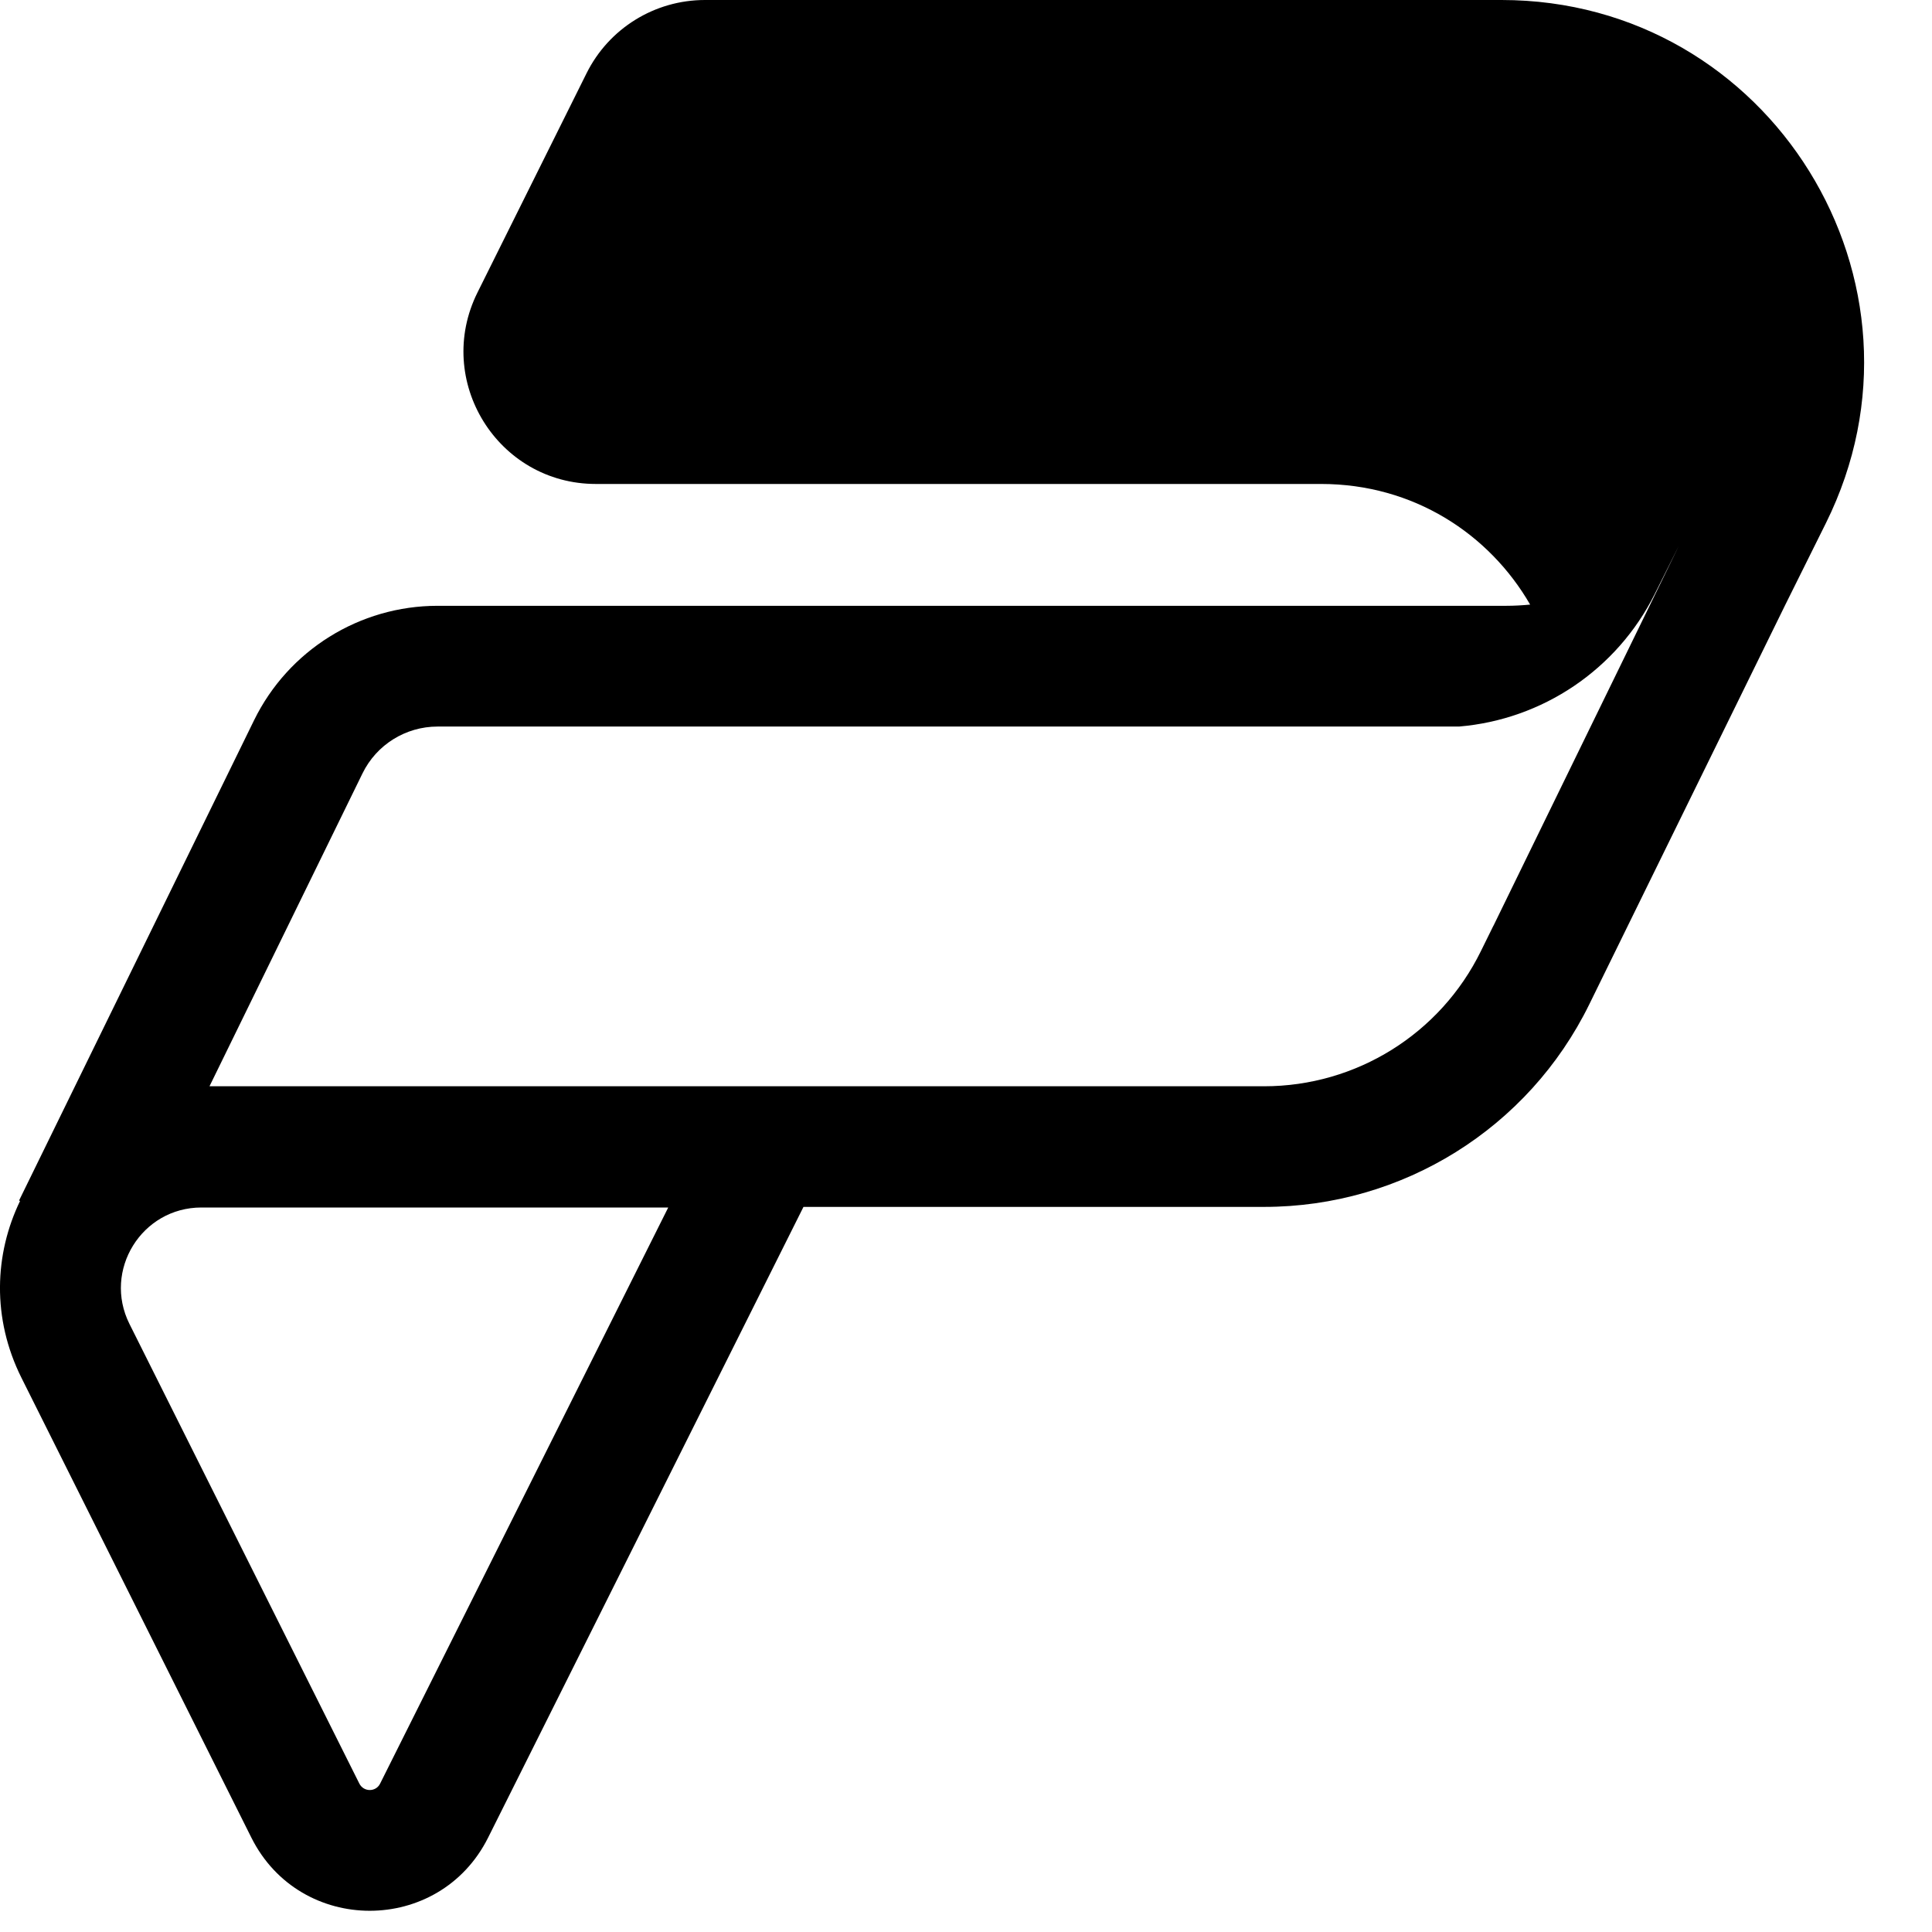 <svg viewBox="0 0 16 16" xmlns="http://www.w3.org/2000/svg" focusable="false"><path fill-rule="evenodd" clip-rule="evenodd" d="M5.838 0C5.422 0 5.042 0.235 4.857 0.608L3.954 2.423C3.592 3.152 4.121 4.008 4.935 4.008H10.941C11.706 4.008 12.334 4.422 12.672 5.007C12.607 5.013 12.542 5.017 12.475 5.017L3.624 5.017C2.978 5.017 2.388 5.385 2.104 5.965L0.158 9.942L0.166 9.946C-0.046 10.385 -0.069 10.917 0.178 11.411L2.082 15.219C2.486 16.026 3.638 16.026 4.042 15.219L6.654 9.995L10.469 9.995C11.614 9.995 12.658 9.345 13.162 8.317L14.783 5.013L15.121 4.333C16.111 2.34 14.661 0 12.435 0H5.838ZM12.368 7.666L12.368 7.667L13.905 4.517L13.704 4.919C13.39 5.546 12.774 5.959 12.083 6.017L3.624 6.017C3.36 6.017 3.118 6.167 3.002 6.405L1.735 8.996L10.469 8.996C11.232 8.996 11.928 8.562 12.264 7.877L12.368 7.666ZM1.668 10C1.173 10 0.851 10.521 1.072 10.964L2.976 14.771C3.012 14.842 3.113 14.842 3.148 14.771L5.534 10H1.668Z"/></svg>